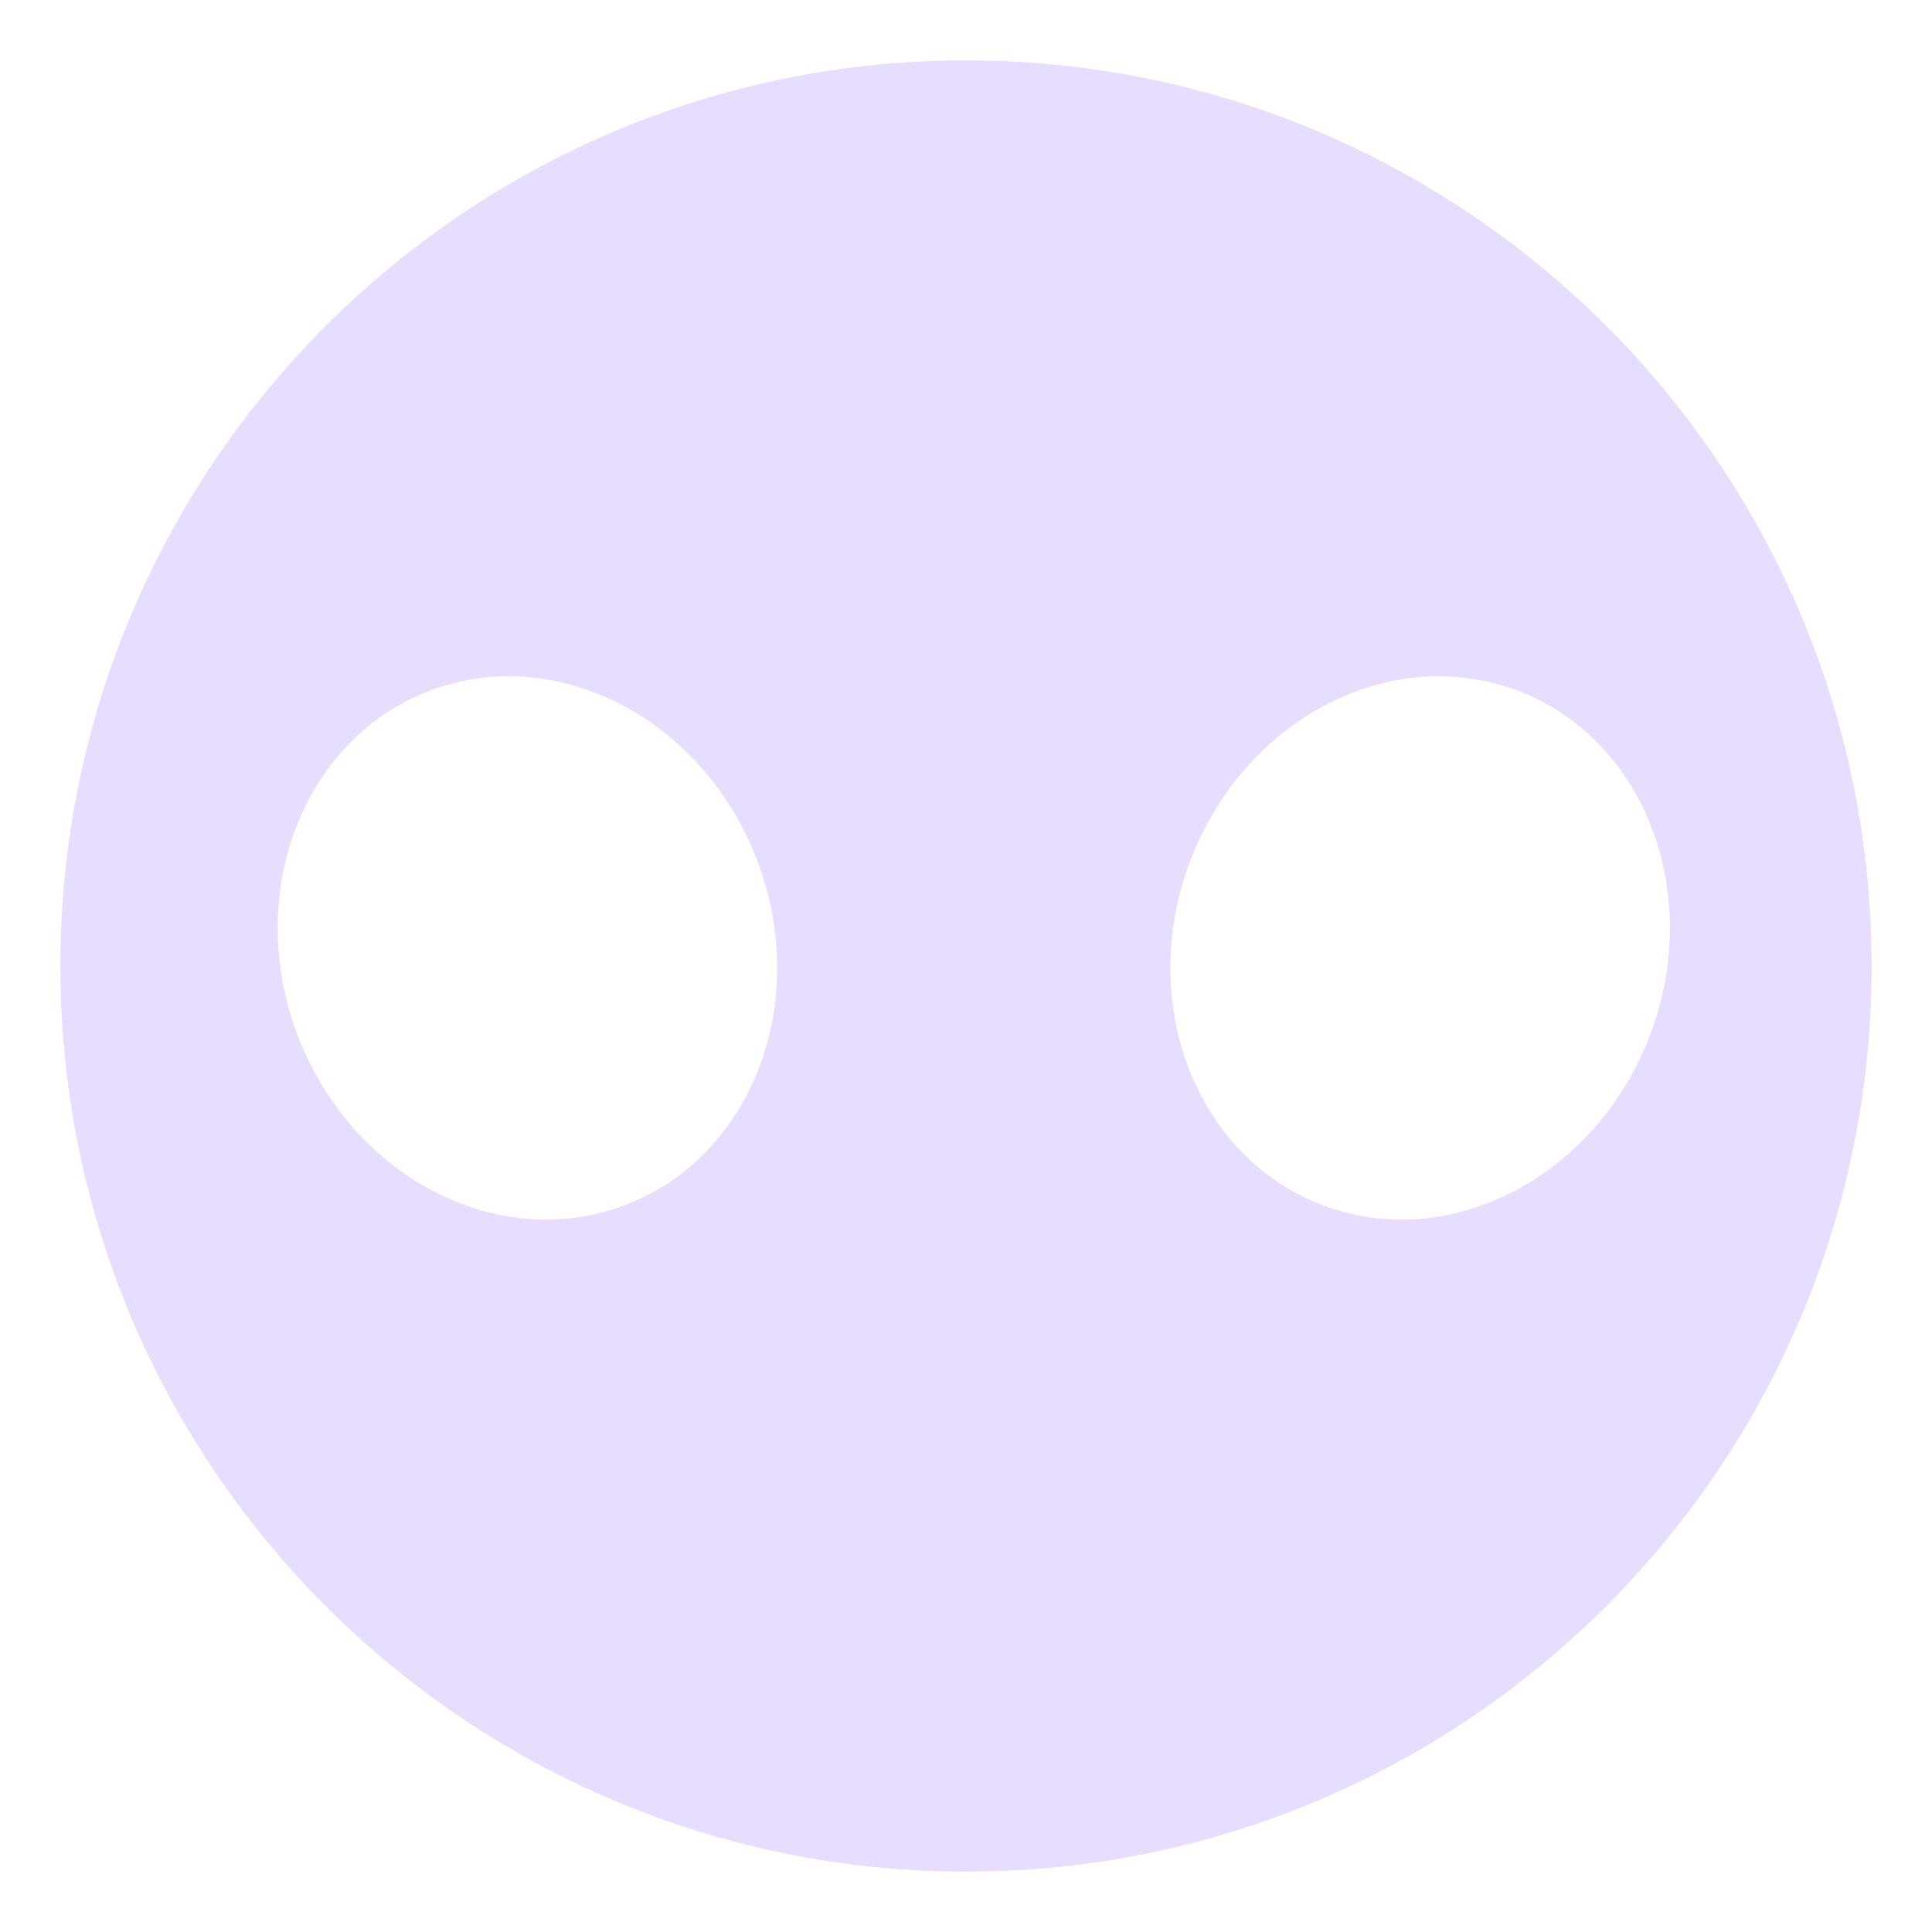 <svg height="16" width="16" xmlns="http://www.w3.org/2000/svg">
  <path d="m8 .5c-4.138 0-7.5 3.362-7.5 7.5 0 4.138 3.362 7.5 7.5 7.5 4.138 0 7.5-3.362 7.5-7.5 0-4.138-3.362-7.5-7.5-7.5zm-3.837 5.101c.877-.023 1.747.573 2.109 1.528.445 1.176-.046 2.454-1.097 2.852-1.051.398-2.266-.234-2.711-1.41-.445-1.176.046-2.454 1.097-2.852.197-.074.4-.113.602-.118zm7.803 0c.202.008.405.044.602.118 1.051.398 1.543 1.677 1.097 2.852-.445 1.176-1.661 1.808-2.711 1.41-1.051-.398-1.543-1.677-1.097-2.852.362-.955 1.232-1.552 2.109-1.528z" fill="#e6ddff"/>
</svg>
